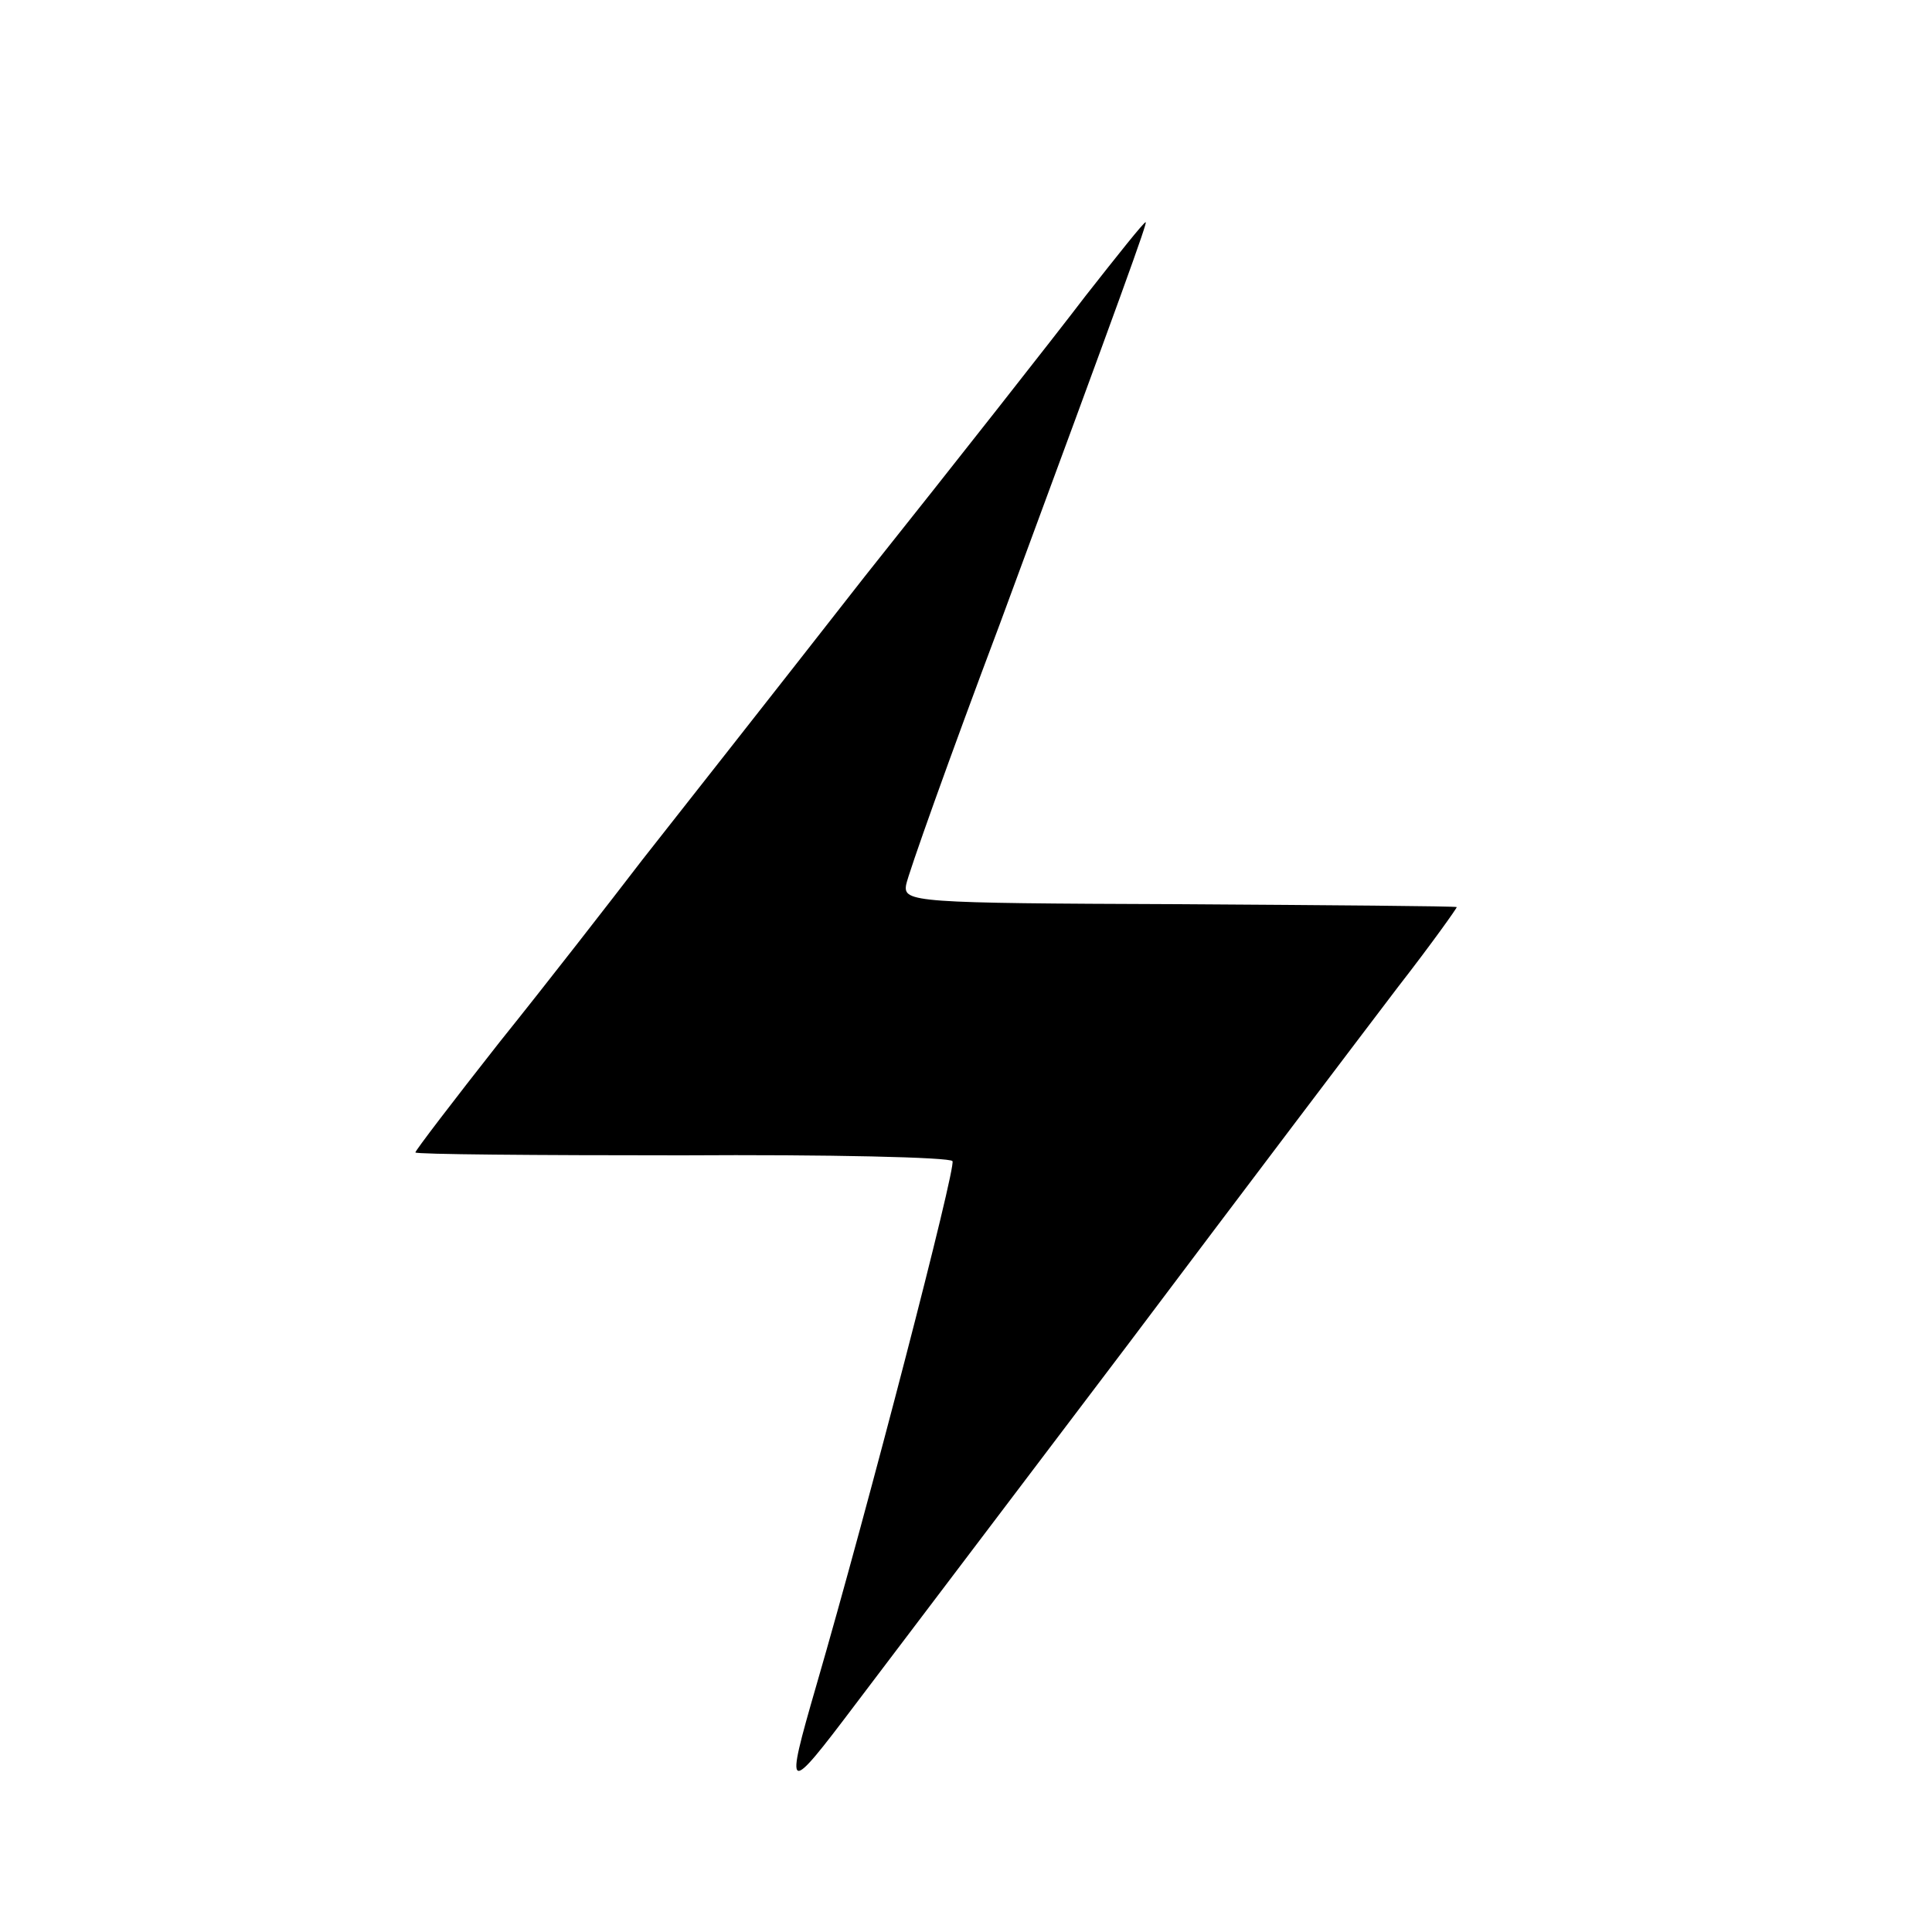 <?xml version="1.0" standalone="no"?>
<!DOCTYPE svg PUBLIC "-//W3C//DTD SVG 20010904//EN"
 "http://www.w3.org/TR/2001/REC-SVG-20010904/DTD/svg10.dtd">
<svg version="1.0" xmlns="http://www.w3.org/2000/svg"
 width="200pt" height="200pt" viewBox="0 0 200 200"
 preserveAspectRatio="xMidYMid meet">
<g transform="translate(0,200) scale(0.1,-0.1)"
fill="#000000" stroke="none">
<path d="M1124 1694 c-32 -42 -135 -173 -229 -291 -93 -119 -197 -251 -230
-293 -33 -43 -99 -128 -148 -189 -48 -61 -87 -112 -87 -114 0 -2 124 -3 276
-3 152 1 278 -2 280 -6 4 -6 -87 -357 -141 -543 -33 -114 -31 -114 40 -20 38
50 165 218 284 375 118 157 243 322 278 368 35 45 62 83 61 83 -2 1 -131 2
-288 3 -274 1 -285 2 -282 20 2 11 45 132 97 270 129 349 153 416 151 416 -2
0 -29 -34 -62 -76z"/>
</g>
</svg>
